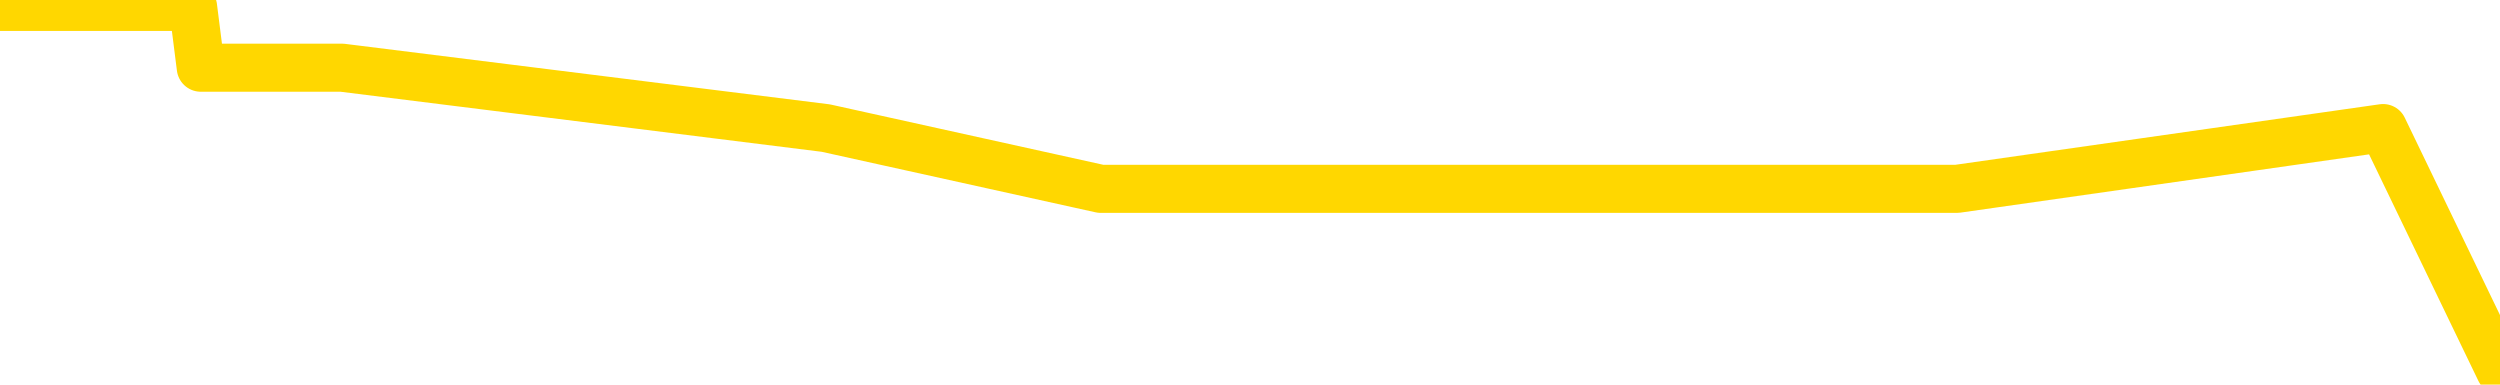 <svg xmlns="http://www.w3.org/2000/svg" version="1.1" viewBox="0 0 6500 1000">
	<path fill="none" stroke="gold" stroke-width="125" stroke-linecap="round" stroke-linejoin="round" d="M0 33089  L-200653 33089 L-198049 32932 L-196381 32774 L-178051 32459 L-177881 32144 L-170723 31829 L-170690 31829 L-157259 31672 L-154337 31829 L-140997 31357 L-136828 30727 L-135668 29940 L-135048 29152 L-133037 28680 L-129265 28365 L-128665 28050 L-128336 27735 L-128123 27420 L-127581 27105 L-126343 25845 L-125164 24585 L-122300 23325 L-121778 22066 L-116922 21751 L-113985 21436 L-113942 21121 L-113634 20806 L-113382 20491 L-110787 20176 L-106531 20176 L-106513 20176 L-105277 20176 L-103399 20176 L-101446 19861 L-100498 19546 L-100227 19231 L-99917 19074 L-99819 18916 L-98989 18916 L-96958 19074 L-96667 17656 L-94521 17026 L-94366 16081 L-90709 15137 L-90458 15609 L-90360 15451 L-89842 15924 L-87691 16711 L-86762 17499 L-85236 18286 L-83997 18286 L-82450 18129 L-79489 17814 L-78367 17499 L-78058 17184 L-76846 17026 L-73840 18759 L-73820 18601 L-73473 18444 L-73260 18286 L-73133 16081 L-72892 15766 L-72854 15451 L-72834 15137 L-72815 14822 L-72756 14507 L-72697 14192 L-72679 13877 L-72236 13562 L-70997 13247 L-69451 12932 L-66063 12617 L-60337 12459 L-60136 12302 L-58500 12144 L-56778 11987 L-55346 11829 L-55113 11672 L-54398 11514 L-48266 11357 L-47898 11042 L-47744 10727 L-47165 10412 L-46873 10097 L-45906 9782 L-45596 9467 L-44997 9152 L-43391 9152 L-42656 9152 L-42346 9310 L-41577 9310 L-39541 8995 L-39116 8680 L-38303 8522 L-30875 8207 L-30352 7892 L-30178 7577 L-29443 7262 L-27876 6948 L-27470 6790 L-25245 6475 L-24297 6318 L-23872 6160 L-23542 6160 L-22498 6003 L-20390 5688 L-20138 5373 L-19519 5058 L-18706 4900 L-16598 4585 L-16550 4270 L-14621 3955 L-14296 3640 L-14161 3325 L-13658 3168 L-12245 2853 L-11742 2223 L-11220 1751 L-7660 1121 L-6925 491 L-4501 491 L-3211 176 L-2804 18 L347 18 L502 18 L522 176 L889 176 L2147 333 L2862 491 L3752 491 L4159 491 L5088 491 L6196 333 L6500 963" />
</svg>
